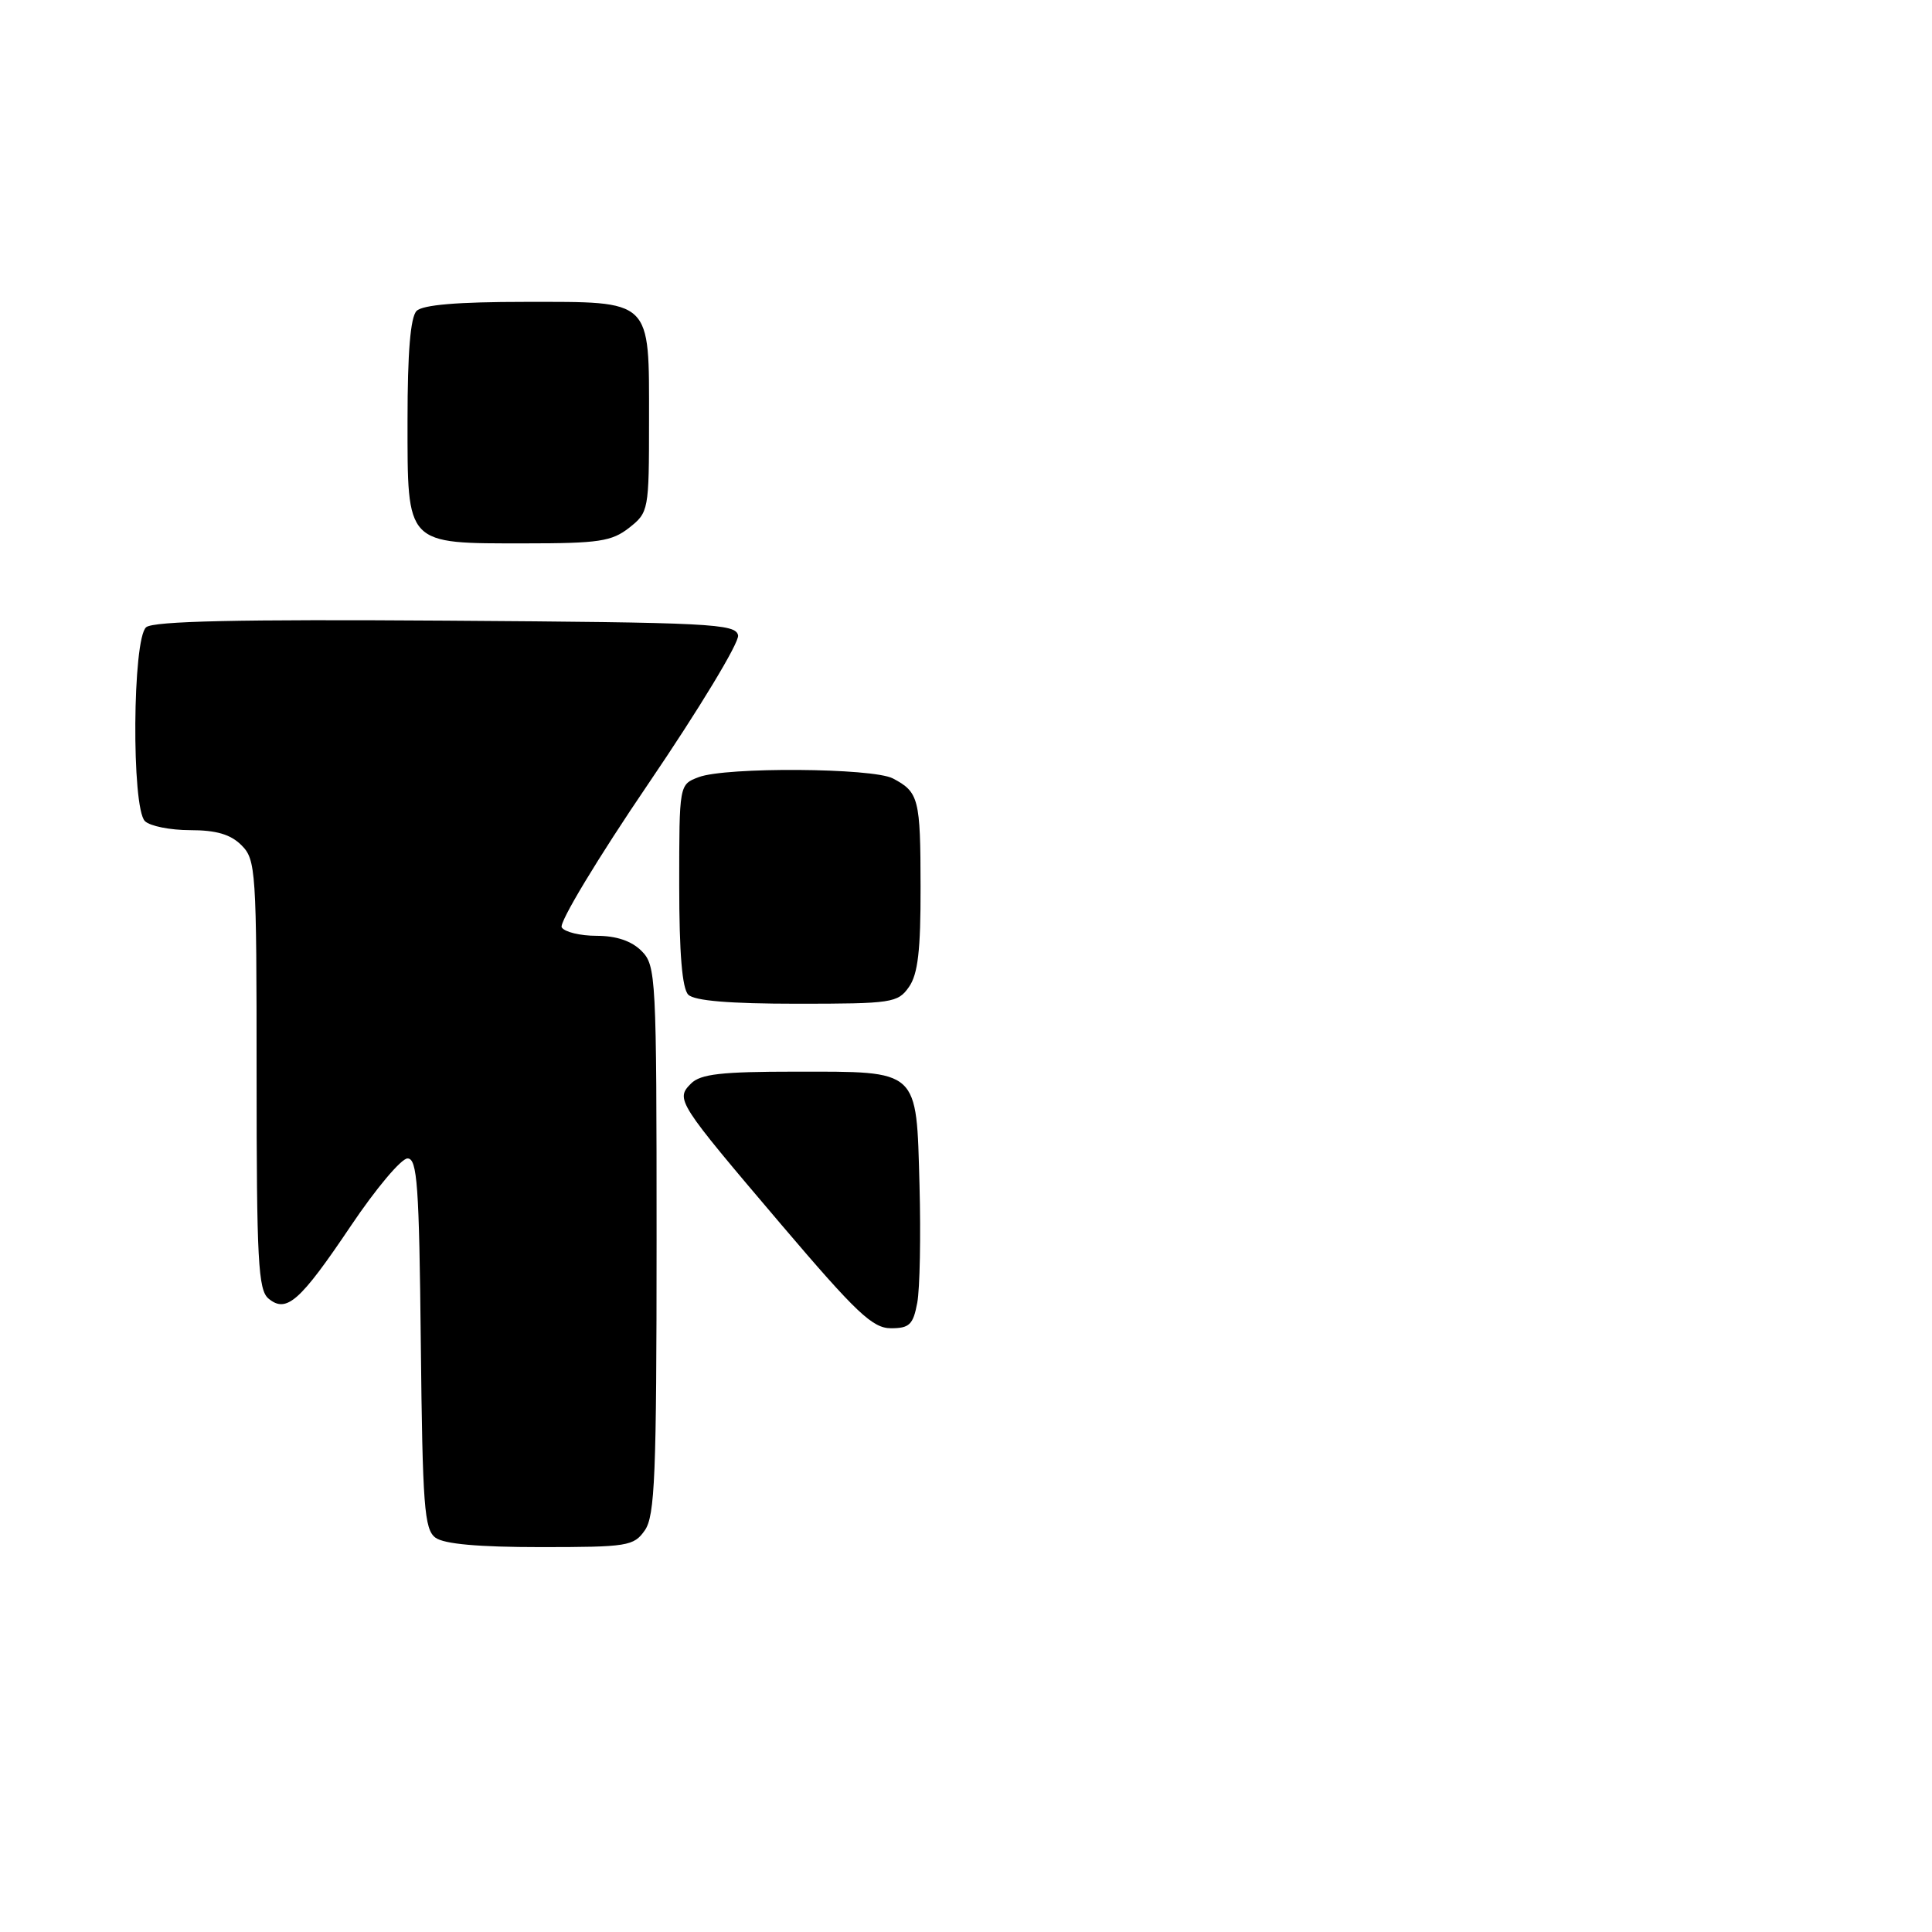 <?xml version="1.0" encoding="UTF-8" standalone="no"?>
<!DOCTYPE svg PUBLIC "-//W3C//DTD SVG 1.1//EN" "http://www.w3.org/Graphics/SVG/1.1/DTD/svg11.dtd" >
<svg xmlns="http://www.w3.org/2000/svg" xmlns:xlink="http://www.w3.org/1999/xlink" version="1.1" viewBox="0 0 256 256">
 <g >
 <path fill="currentColor"
d=" M 85.44 202.78 C 86.78 200.87 87.00 195.49 87.00 164.28 C 87.00 129.33 86.93 127.93 85.00 126.00 C 83.68 124.68 81.67 124.00 79.06 124.00 C 76.89 124.00 74.81 123.50 74.43 122.88 C 74.05 122.27 79.21 113.70 85.93 103.82 C 92.64 93.95 97.98 85.12 97.80 84.19 C 97.50 82.64 94.19 82.48 59.10 82.24 C 31.61 82.05 20.35 82.30 19.37 83.11 C 17.55 84.62 17.41 107.01 19.20 108.80 C 19.86 109.46 22.56 110.00 25.20 110.00 C 28.67 110.00 30.56 110.56 32.00 112.00 C 33.91 113.91 34.00 115.33 34.00 142.38 C 34.00 167.05 34.21 170.93 35.58 172.07 C 37.96 174.04 39.74 172.47 46.50 162.42 C 49.80 157.51 53.17 153.50 54.00 153.50 C 55.29 153.50 55.54 157.00 55.76 178.00 C 55.99 199.61 56.22 202.65 57.70 203.75 C 58.83 204.59 63.40 205.00 71.63 205.00 C 83.16 205.00 83.98 204.87 85.44 202.78 Z  M 121.54 172.63 C 121.89 170.78 122.02 163.77 121.84 157.05 C 121.41 141.54 121.91 142.00 105.38 142.00 C 95.60 142.00 92.83 142.31 91.57 143.57 C 89.48 145.66 89.71 146.01 103.51 162.25 C 113.48 173.97 115.62 176.00 118.06 176.00 C 120.50 176.00 121.00 175.52 121.54 172.63 Z  M 120.44 130.78 C 121.63 129.09 122.00 125.91 121.98 117.53 C 121.97 105.83 121.75 104.96 118.32 103.15 C 115.64 101.74 96.15 101.61 92.57 102.98 C 90.00 103.95 90.00 103.95 90.00 117.28 C 90.00 126.31 90.39 130.99 91.20 131.80 C 92.01 132.61 96.68 133.00 105.64 133.00 C 118.19 133.00 118.97 132.88 120.44 130.78 Z  M 83.37 69.93 C 85.95 67.89 86.00 67.64 86.00 55.76 C 86.00 39.48 86.54 40.00 69.55 40.00 C 60.65 40.00 56.01 40.39 55.20 41.20 C 54.39 42.01 54.00 46.68 54.00 55.64 C 54.00 72.35 53.67 72.00 69.59 72.00 C 79.35 72.00 81.06 71.74 83.37 69.93 Z "/>
</g>
</svg>